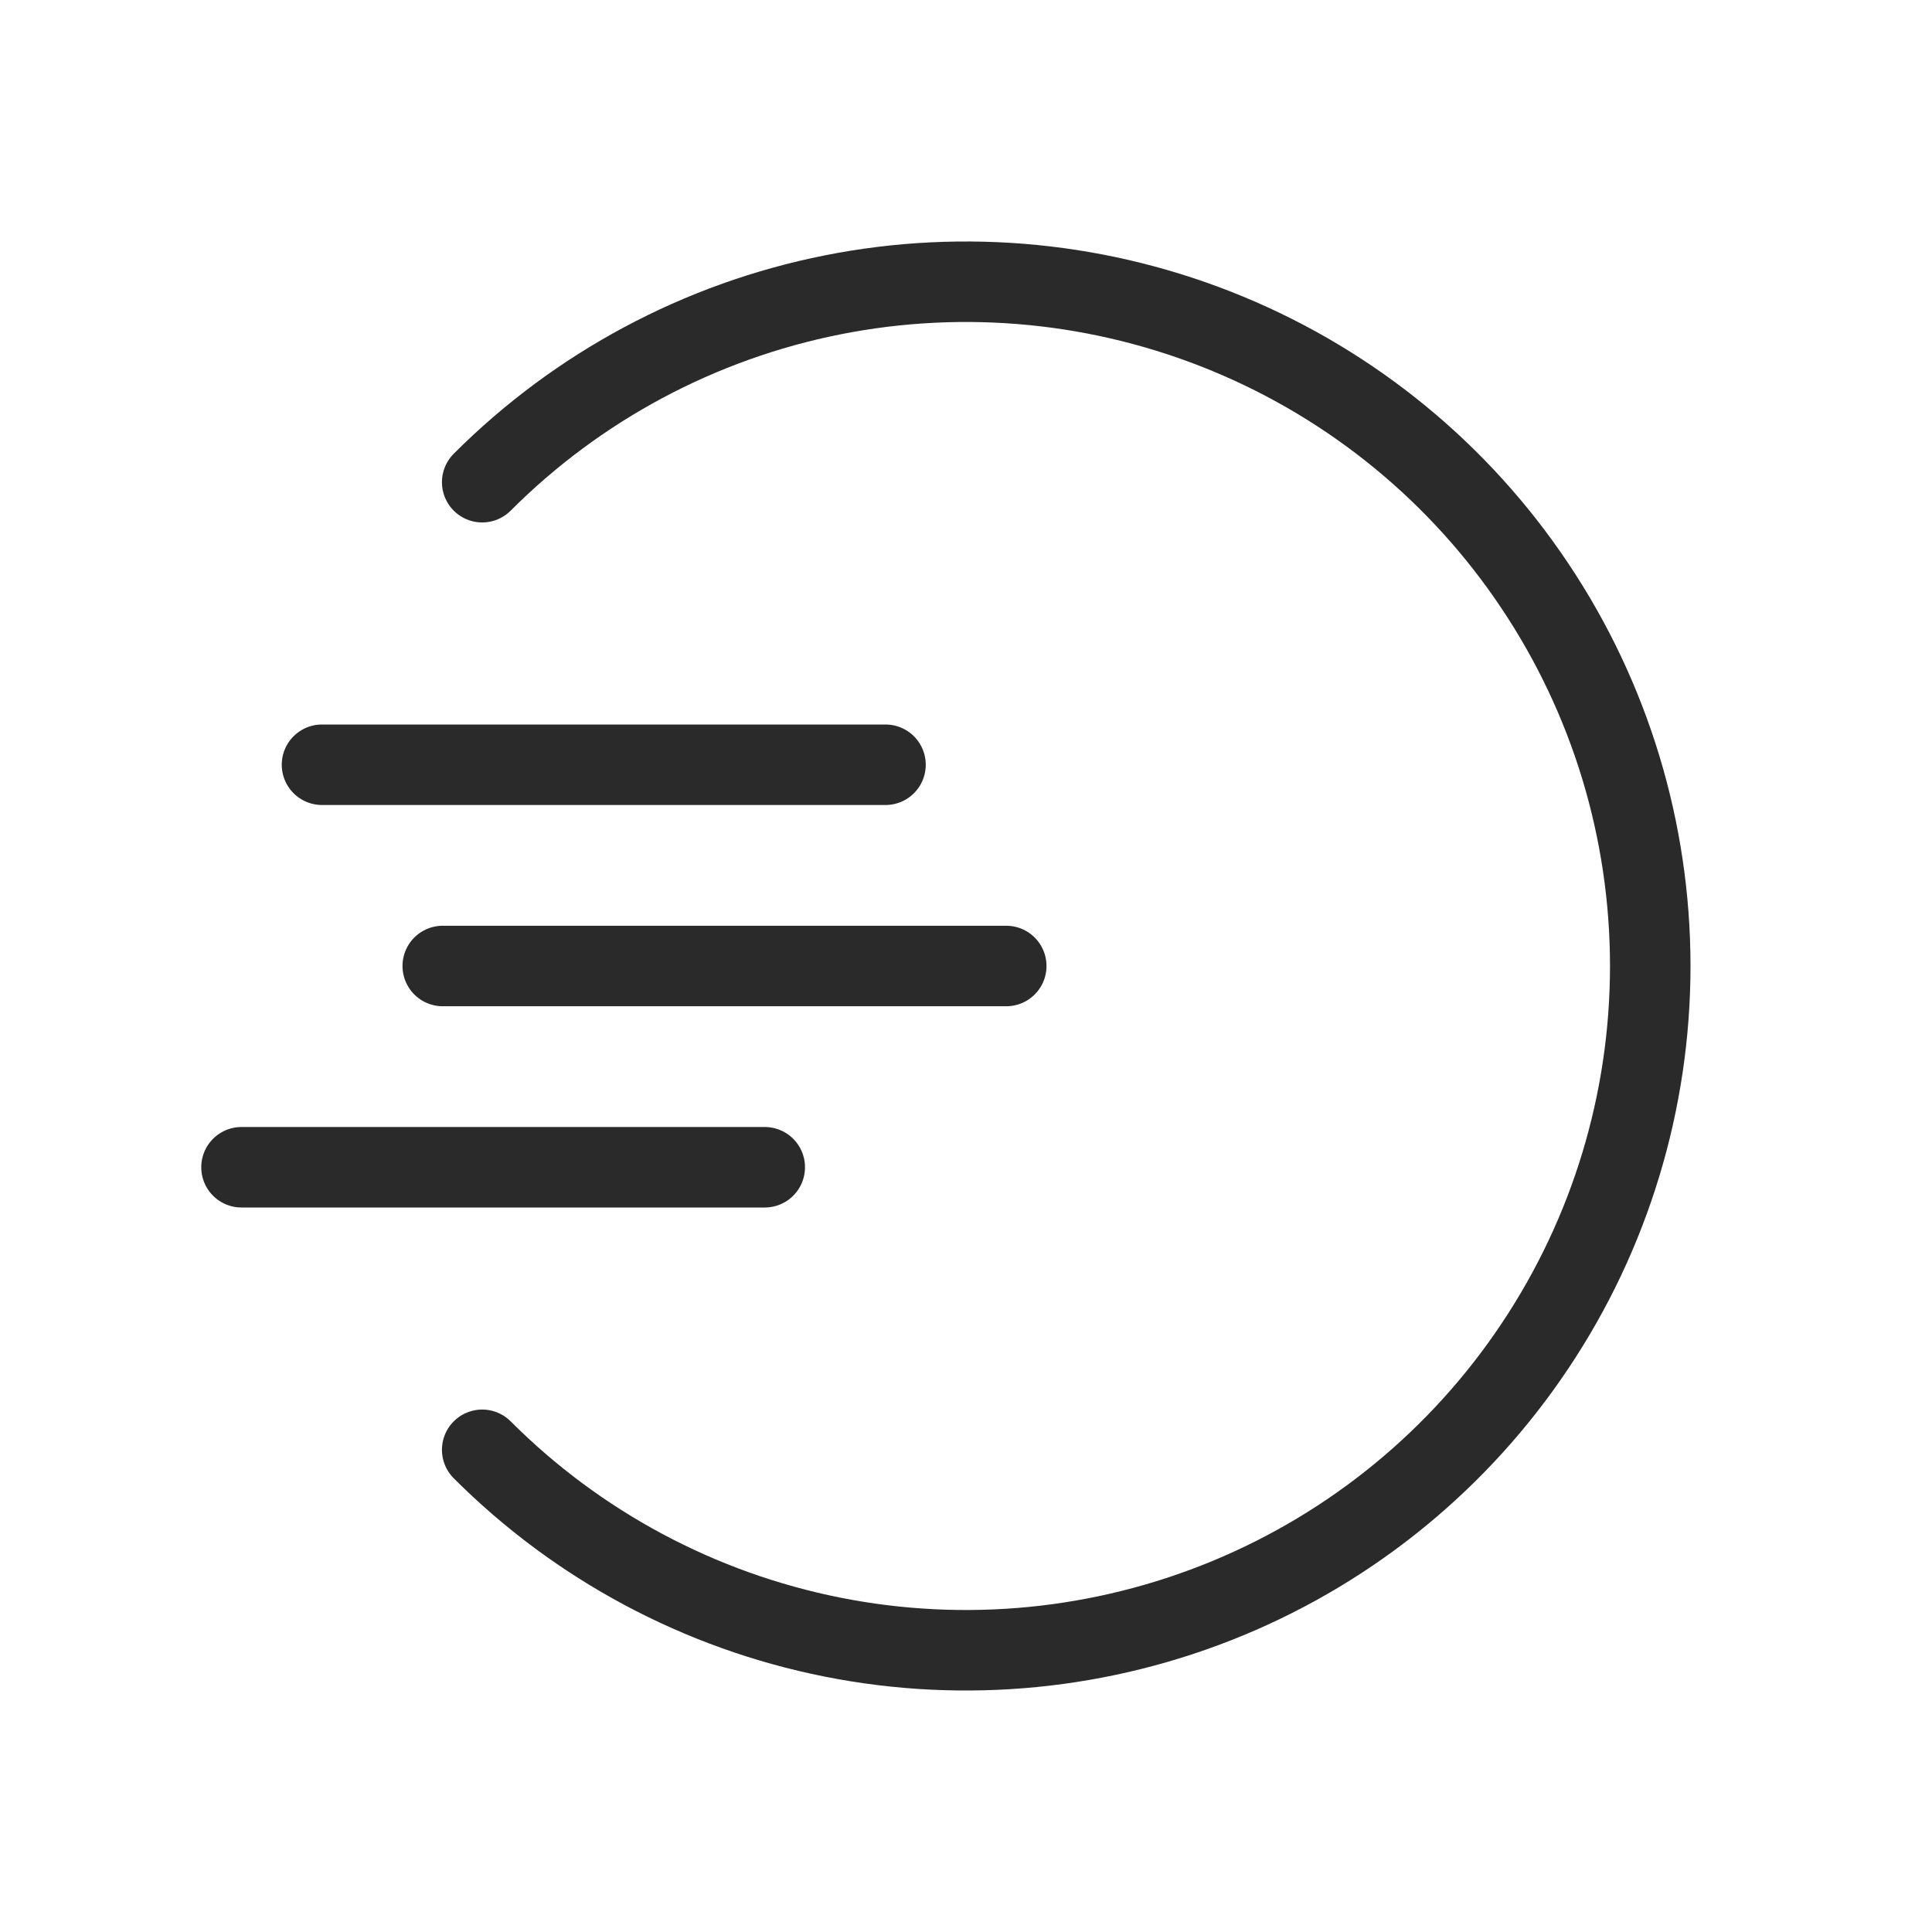 <svg width="24" height="24" viewBox="0 0 24 24" fill="none" xmlns="http://www.w3.org/2000/svg">
<path d="M5.99 5.99C7.178 4.801 8.693 3.991 10.342 3.663C11.991 3.335 13.7 3.504 15.253 4.147C16.806 4.79 18.134 5.88 19.067 7.278C20.002 8.675 20.5 10.319 20.5 12C20.5 13.681 20.002 15.325 19.067 16.722C18.134 18.12 16.806 19.21 15.253 19.853C13.7 20.496 11.991 20.665 10.342 20.337C8.693 20.009 7.178 19.199 5.99 18.01" stroke="#2A2A2A" stroke-linecap="round"/>
<path d="M4 9.5H11" stroke="#2A2A2A" stroke-linecap="round"/>
<path d="M3 14.5H9.5" stroke="#2A2A2A" stroke-linecap="round"/>
<path d="M5.5 12H12.5" stroke="#2A2A2A" stroke-linecap="round"/>
</svg>
